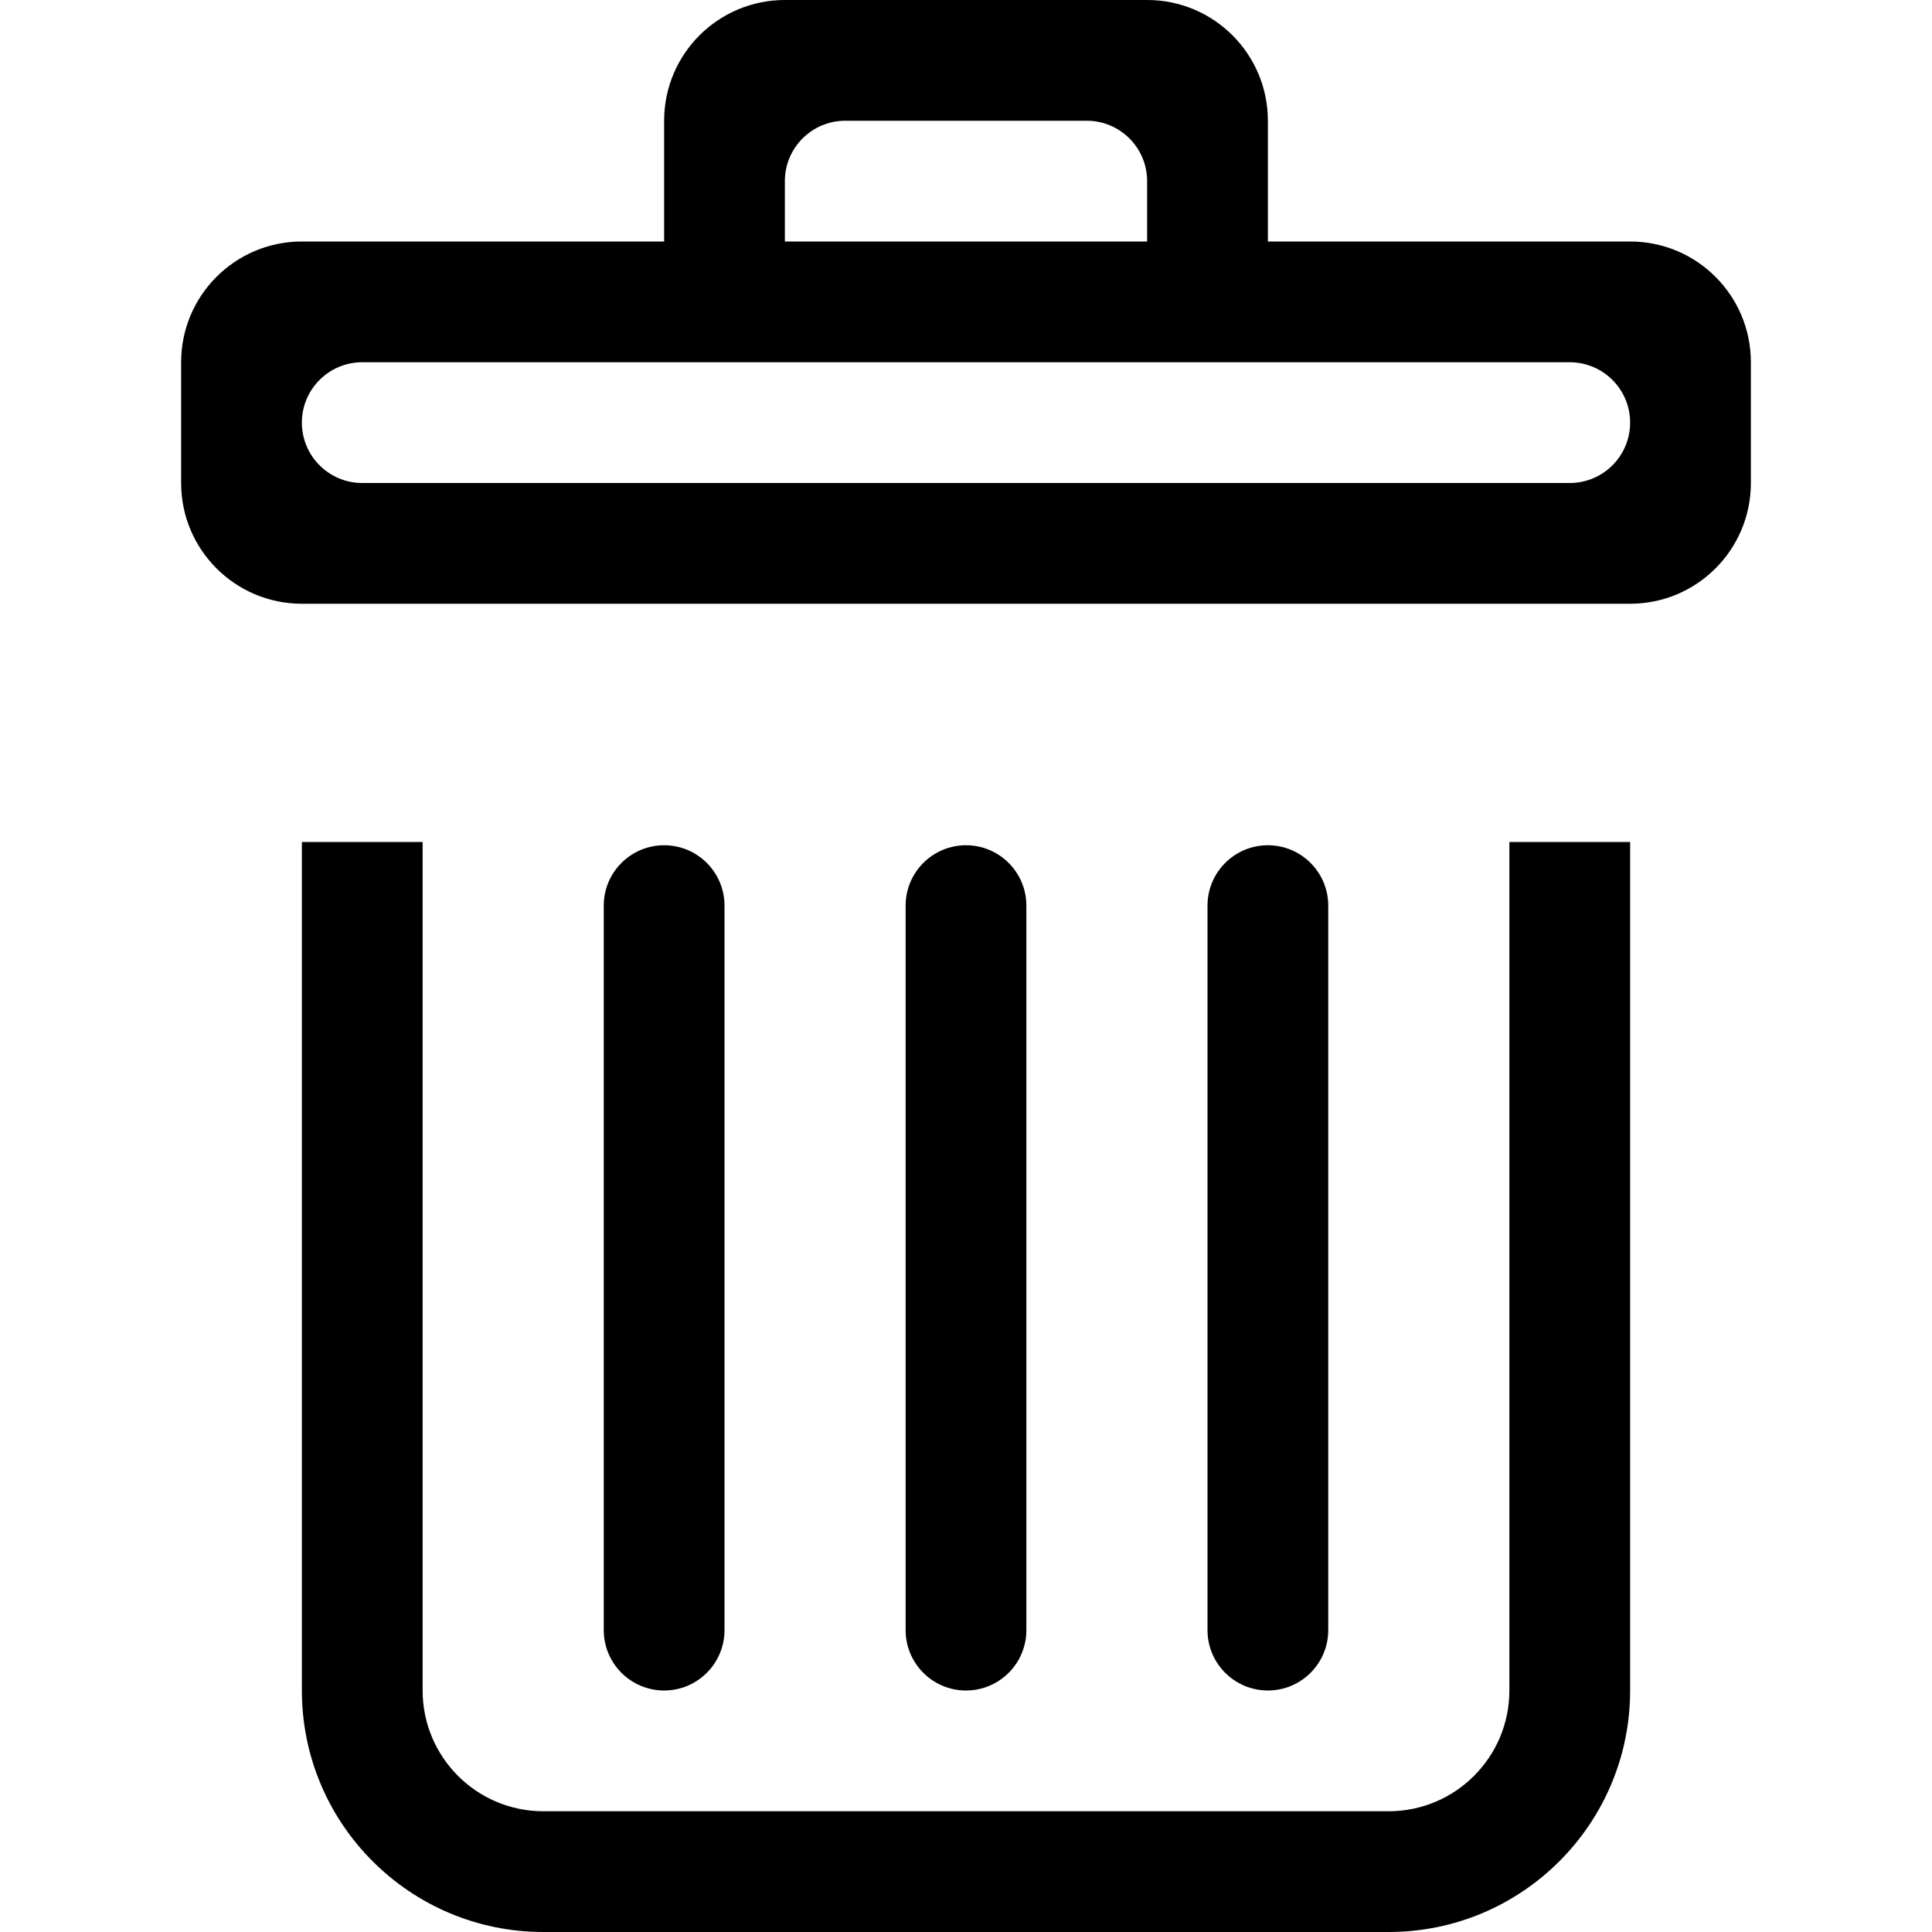 <?xml version="1.0" encoding="UTF-8" standalone="no"?>
<!-- Generator: Adobe Illustrator 16.0.0, SVG Export Plug-In . SVG Version: 6.00 Build 0)  -->

<svg
   xmlns:dc="http://purl.org/dc/elements/1.1/"
   xmlns:cc="http://creativecommons.org/ns#"
   xmlns:rdf="http://www.w3.org/1999/02/22-rdf-syntax-ns#"
   xmlns:svg="http://www.w3.org/2000/svg"
   xmlns="http://www.w3.org/2000/svg"
   xmlns:sodipodi="http://sodipodi.sourceforge.net/DTD/sodipodi-0.dtd"
   xmlns:inkscape="http://www.inkscape.org/namespaces/inkscape"
   version="1.1"
   id="Capa_1"
   x="0px"
   y="0px"
   width="753.23px"
   height="753.23px"
   viewBox="0 0 753.23 753.23"
   style="enable-background:new 0 0 753.23 753.23;"
   xml:space="preserve"
   inkscape:version="0.91 r"
   sodipodi:docname="bin-open.svg"><defs
     id="defs42" /><sodipodi:namedview
     pagecolor="#ffffff"
     bordercolor="#666666"
     borderopacity="1"
     objecttolerance="10"
     gridtolerance="10"
     guidetolerance="10"
     inkscape:pageopacity="0"
     inkscape:pageshadow="2"
     inkscape:window-width="1920"
     inkscape:window-height="1030"
     id="namedview40"
     showgrid="true"
     inkscape:object-paths="true"
     inkscape:object-nodes="true"
     inkscape:snap-intersection-paths="true"
     inkscape:snap-smooth-nodes="true"
     inkscape:snap-midpoints="true"
     inkscape:zoom="0.62663464"
     inkscape:cx="396.68412"
     inkscape:cy="371.88591"
     inkscape:window-x="0"
     inkscape:window-y="0"
     inkscape:window-maximized="1"
     inkscape:current-layer="g6" /><g
     id="g3"><g
       id="_x34__19_"><g
         id="g6"><g
           id="g4318"><path
             id="path8"
             d="M 306 0 C 279.99 0 258.924 21.066 258.924 47.076 L 258.924 94.154 L 117.693 94.154 C 91.683 94.154 70.615 115.22 70.615 141.23 L 70.615 188.309 C 70.615 214.295 91.683 235.385 117.693 235.385 L 164.77 235.385 L 588.461 235.385 L 635.539 235.385 C 661.549 235.385 682.615 214.295 682.615 188.309 L 682.615 141.23 C 682.614 115.221 661.547 94.154 635.537 94.154 L 494.309 94.154 L 494.309 47.076 C 494.309 21.066 473.24 0 447.23 0 L 306 0 z M 329.537 47.076 L 423.691 47.076 C 436.684 47.076 447.23 57.621 447.23 70.615 L 447.23 94.154 L 306 94.154 L 306 70.615 C 306 57.622 316.544 47.076 329.537 47.076 z M 141.23 141.23 L 612 141.23 C 624.993 141.23 635.537 151.776 635.537 164.77 C 635.537 177.764 624.993 188.309 612 188.309 L 141.23 188.309 C 128.237 188.309 117.691 177.764 117.691 164.77 C 117.691 151.776 128.237 141.23 141.23 141.23 z M 117.693 328.258 L 117.693 659.076 C 117.693 711.072 159.851 753.23 211.848 753.23 L 541.387 753.23 C 593.383 753.23 635.539 711.072 635.539 659.076 L 635.539 328.258 L 588.461 328.258 L 588.461 659.076 C 588.461 685.062 567.395 706.152 541.385 706.152 L 211.846 706.152 C 185.836 706.152 164.77 685.062 164.77 659.076 L 164.77 328.258 L 117.693 328.258 z M 258.924 329.537 C 245.93 329.537 235.385 340.082 235.385 353.076 L 235.385 635.537 C 235.385 648.53 245.931 659.076 258.924 659.076 C 271.917 659.076 282.463 648.53 282.463 635.537 L 282.463 353.076 C 282.463 340.083 271.918 329.537 258.924 329.537 z M 376.615 329.537 C 363.622 329.537 353.076 340.082 353.076 353.076 L 353.076 635.537 C 353.077 648.53 363.622 659.076 376.615 659.076 C 389.608 659.076 400.152 648.53 400.152 635.537 L 400.152 353.076 C 400.152 340.083 389.608 329.537 376.615 329.537 z M 494.309 329.537 C 481.316 329.537 470.77 340.082 470.77 353.076 L 470.77 635.537 C 470.77 648.53 481.315 659.076 494.309 659.076 C 507.302 659.076 517.846 648.53 517.846 635.537 L 517.846 353.076 C 517.846 340.083 507.302 329.537 494.309 329.537 z " /></g></g></g></g><g
     id="g10" /><g
     id="g12" /><g
     id="g14" /><g
     id="g16" /><g
     id="g18" /><g
     id="g20" /><g
     id="g22" /><g
     id="g24" /><g
     id="g26" /><g
     id="g28" /><g
     id="g30" /><g
     id="g32" /><g
     id="g34" /><g
     id="g36" /><g
     id="g38" /></svg>